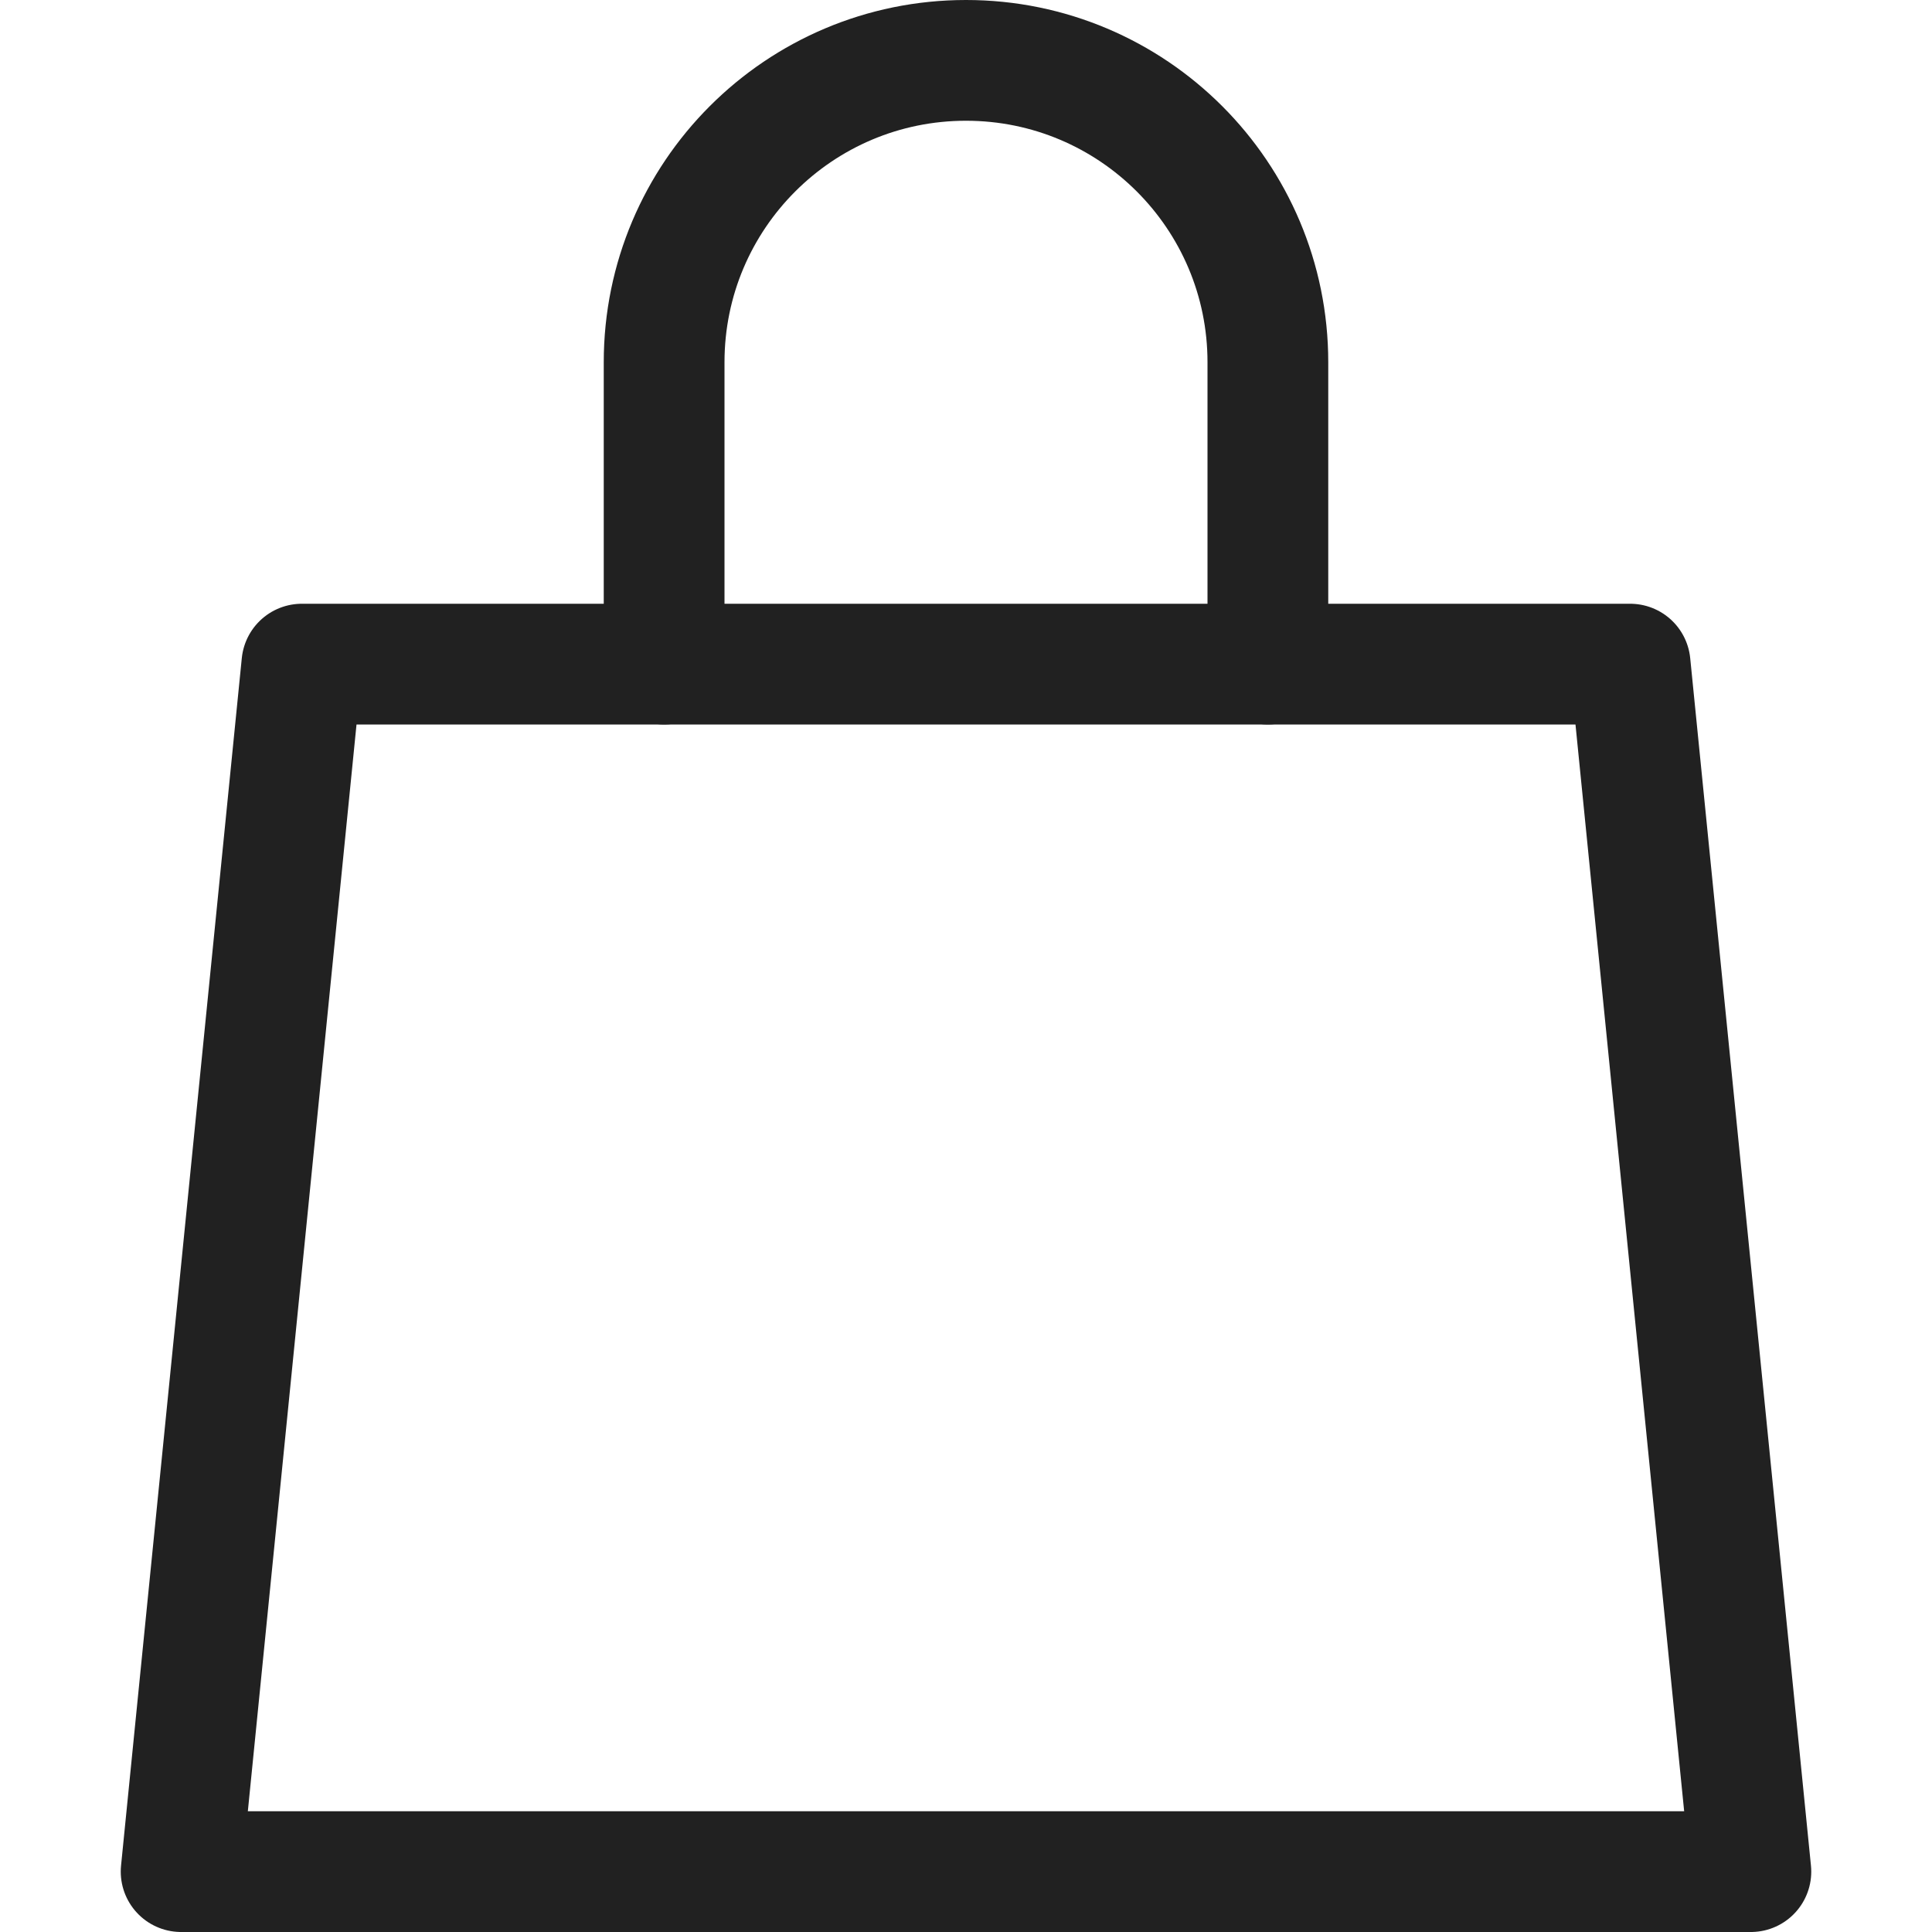 <svg xmlns="http://www.w3.org/2000/svg" height="16" width="16" viewBox="0 0 16 16"><title>shopping bag</title><g stroke-width="1" stroke-linecap="round" fill="none" stroke="#212121" stroke-miterlimit="10" class="nc-icon-wrapper" stroke-linejoin="round"><path d="M10.5,5.5V3 c0-1.381-1.119-2.5-2.5-2.5h0C6.619,0.5,5.5,1.619,5.5,3v2.5" data-cap="butt" stroke="#212121"></path> <polygon points="14.5,15.5 1.5,15.5 2.5,5.5 13.5,5.5 " data-cap="butt"></polygon></g></svg>
